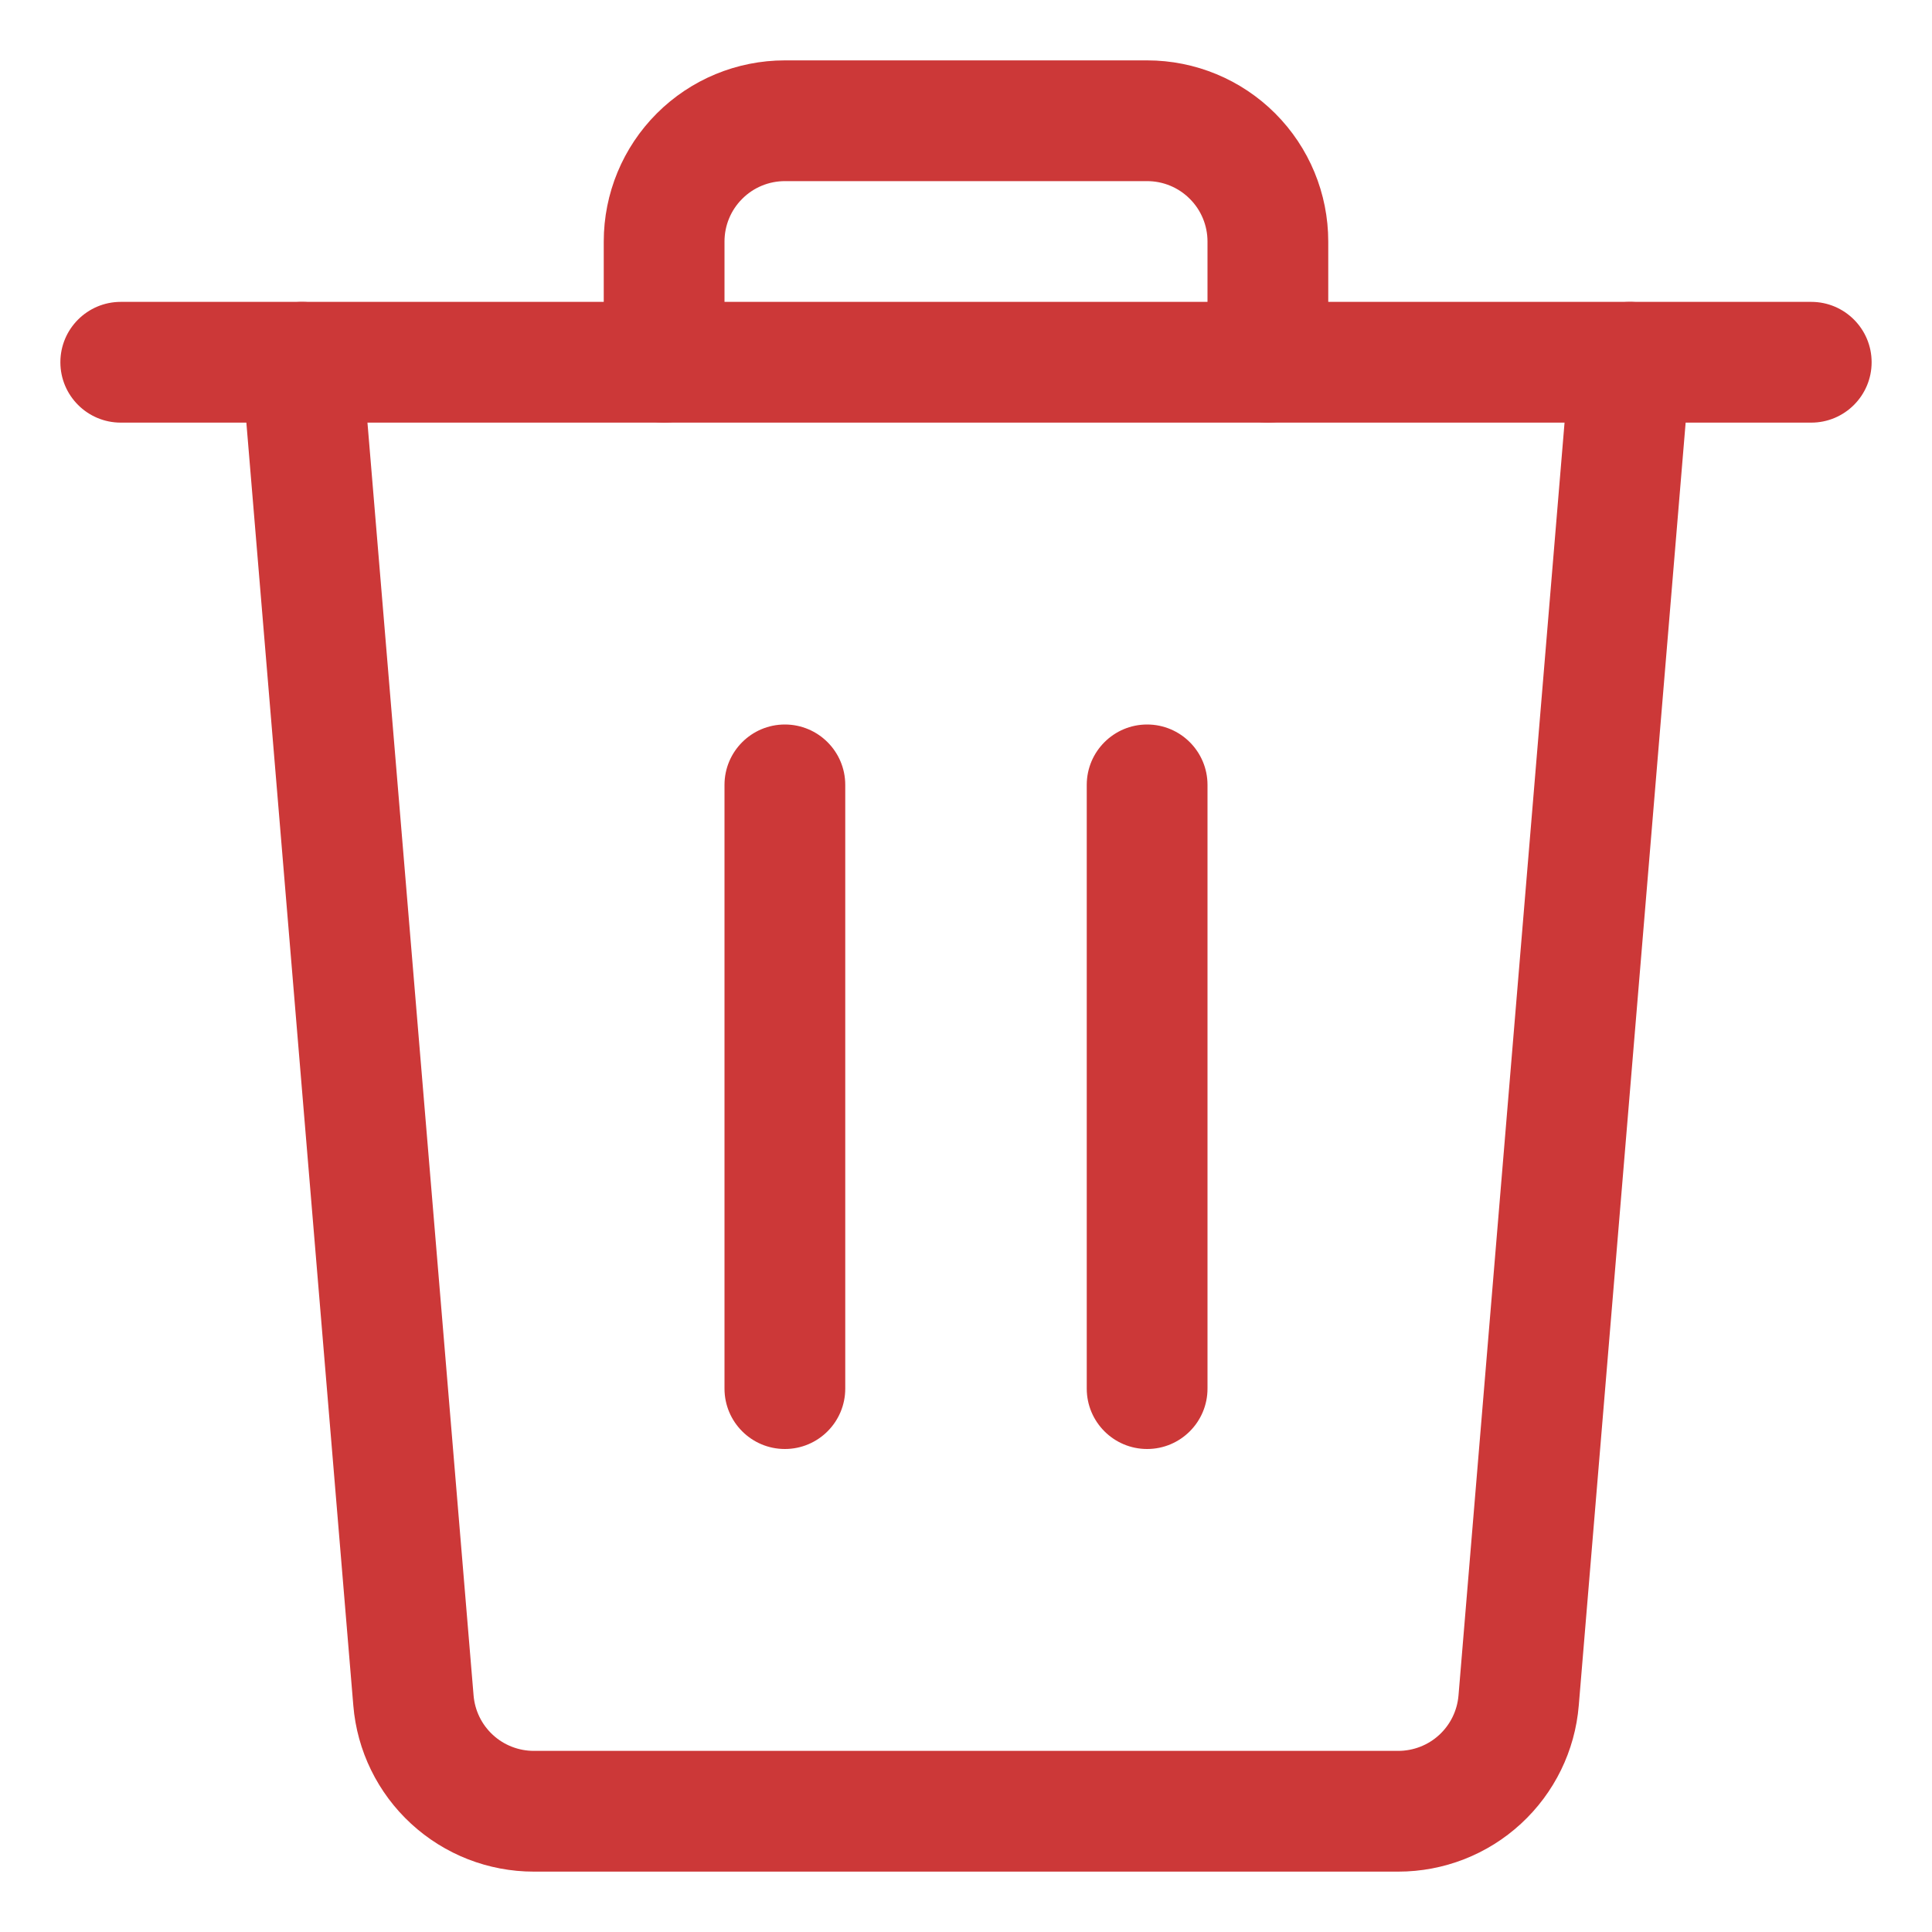 <?xml version="1.0" encoding="utf-8"?>
<svg width="10"
     height="10"
     viewBox="0 0 24 24"
     fill="none"
     xmlns="http://www.w3.org/2000/svg">
<path d="M1.5 3.75C1.086 3.75 0.75 4.086 0.75 4.5C0.75 4.914
1.086 5.25 1.5 5.25V3.75ZM22.5 5.25C22.914 5.25 23.25 4.914
23.25 4.5C23.25 4.086 22.914 3.75 22.5 3.75V5.25ZM1.5
5.25H22.5V3.75H1.5V5.25Z"
      fill="#CC3838"/>
<path d="M9.75 1.5V0.75V1.5ZM8.25 3H7.5H8.25ZM7.5
4.5C7.5 4.914 7.836 5.25 8.25 5.25C8.664 5.25 9 4.914
9 4.5H7.5ZM15 4.5C15 4.914 15.336 5.25 15.75 5.25C16.164
5.25 16.5 4.914 16.5 4.5H15ZM15.75 3H16.5H15.75ZM14.25
0.75H9.75V2.25H14.25V0.75ZM9.75 0.75C9.153 0.75 8.581
0.987 8.159 1.409L9.22 2.47C9.36 2.329
9.551 2.25 9.75 2.25V0.75ZM8.159 1.409C7.737 1.831
7.5 2.403 7.5 3H9C9 2.801 9.079 2.61 9.22 2.47L8.159
1.409ZM7.5 3V4.5H9V3H7.5ZM16.5 4.5V3H15V4.5H16.5ZM16.5 3C16.5 2.403
16.263 1.831 15.841 1.409L14.78 2.47C14.921 2.61 15 2.801
15 3H16.5ZM15.841 1.409C15.419 0.987 14.847 0.75 14.25
0.75V2.25C14.449 2.25 14.64 2.329 14.78 2.47L15.841
1.409Z"
      fill="#CC3838"/>
<path d="M9 17.25C9 17.664 9.336 18 9.75 18C10.164 18 10.5
17.664 10.5 17.25H9ZM10.5 9.75C10.5 9.336 10.164 9 9.75 9C9.336
 9 9 9.336 9 9.75H10.5ZM10.5 17.25V9.75H9V17.25H10.5Z"
      fill="#CC3838"/>
<path d="M13.5 17.25C13.5 17.664 13.836 18 14.25 18C14.664 18 15
17.664 15 17.25H13.5ZM15 9.75C15 9.336 14.664 9 14.25 9C13.836
9 13.5 9.336 13.5 9.75H15ZM15 17.25V9.75H13.5V17.25H15Z"
      fill="#CC3838"/>
<path d="M18.865 21.124L18.118 21.062L18.118 21.062L18.865
21.124ZM17.37 22.5L17.37 21.75H17.37V22.5ZM6.631
22.5V21.75H6.631L6.631 22.5ZM5.136 21.124L5.883 21.062L5.883
21.062L5.136 21.124ZM4.497 4.438C4.463 4.025 4.1 3.718
3.688 3.753C3.275 3.787 2.968 4.15 3.003 4.562L4.497
4.438ZM20.997 4.562C21.032 4.149 20.725 3.787 20.312
3.753C19.899 3.718 19.537 4.025 19.503 4.438L20.997
4.562ZM18.118 21.062C18.102 21.25 18.017 21.424 17.878
21.552L18.894 22.655C19.309 22.273 19.566 21.749 19.612
21.186L18.118 21.062ZM17.878 21.552C17.74 21.679 17.558
21.75 17.37 21.75L17.37 23.25C17.934 23.25 18.479 23.038
18.894 22.655L17.878 21.552ZM17.37 21.75H6.631V23.25H17.37V21.75ZM6.631
 21.75C6.443 21.75 6.261 21.679 6.123 21.552L5.107
 22.655C5.523 23.038 6.066 23.25 6.631 23.25L6.631
 21.75ZM6.123 21.552C5.984 21.424 5.899 21.25 5.883
 21.062L4.389 21.186C4.435 21.749 4.692 22.273 5.107
 22.655L6.123 21.552ZM5.883 21.062L4.497 4.438L3.003
 4.562L4.389 21.186L5.883 21.062ZM19.503 4.438L18.118
 21.062L19.612 21.186L20.997 4.562L19.503 4.438Z"
      fill="#CC3838"/>
</svg>